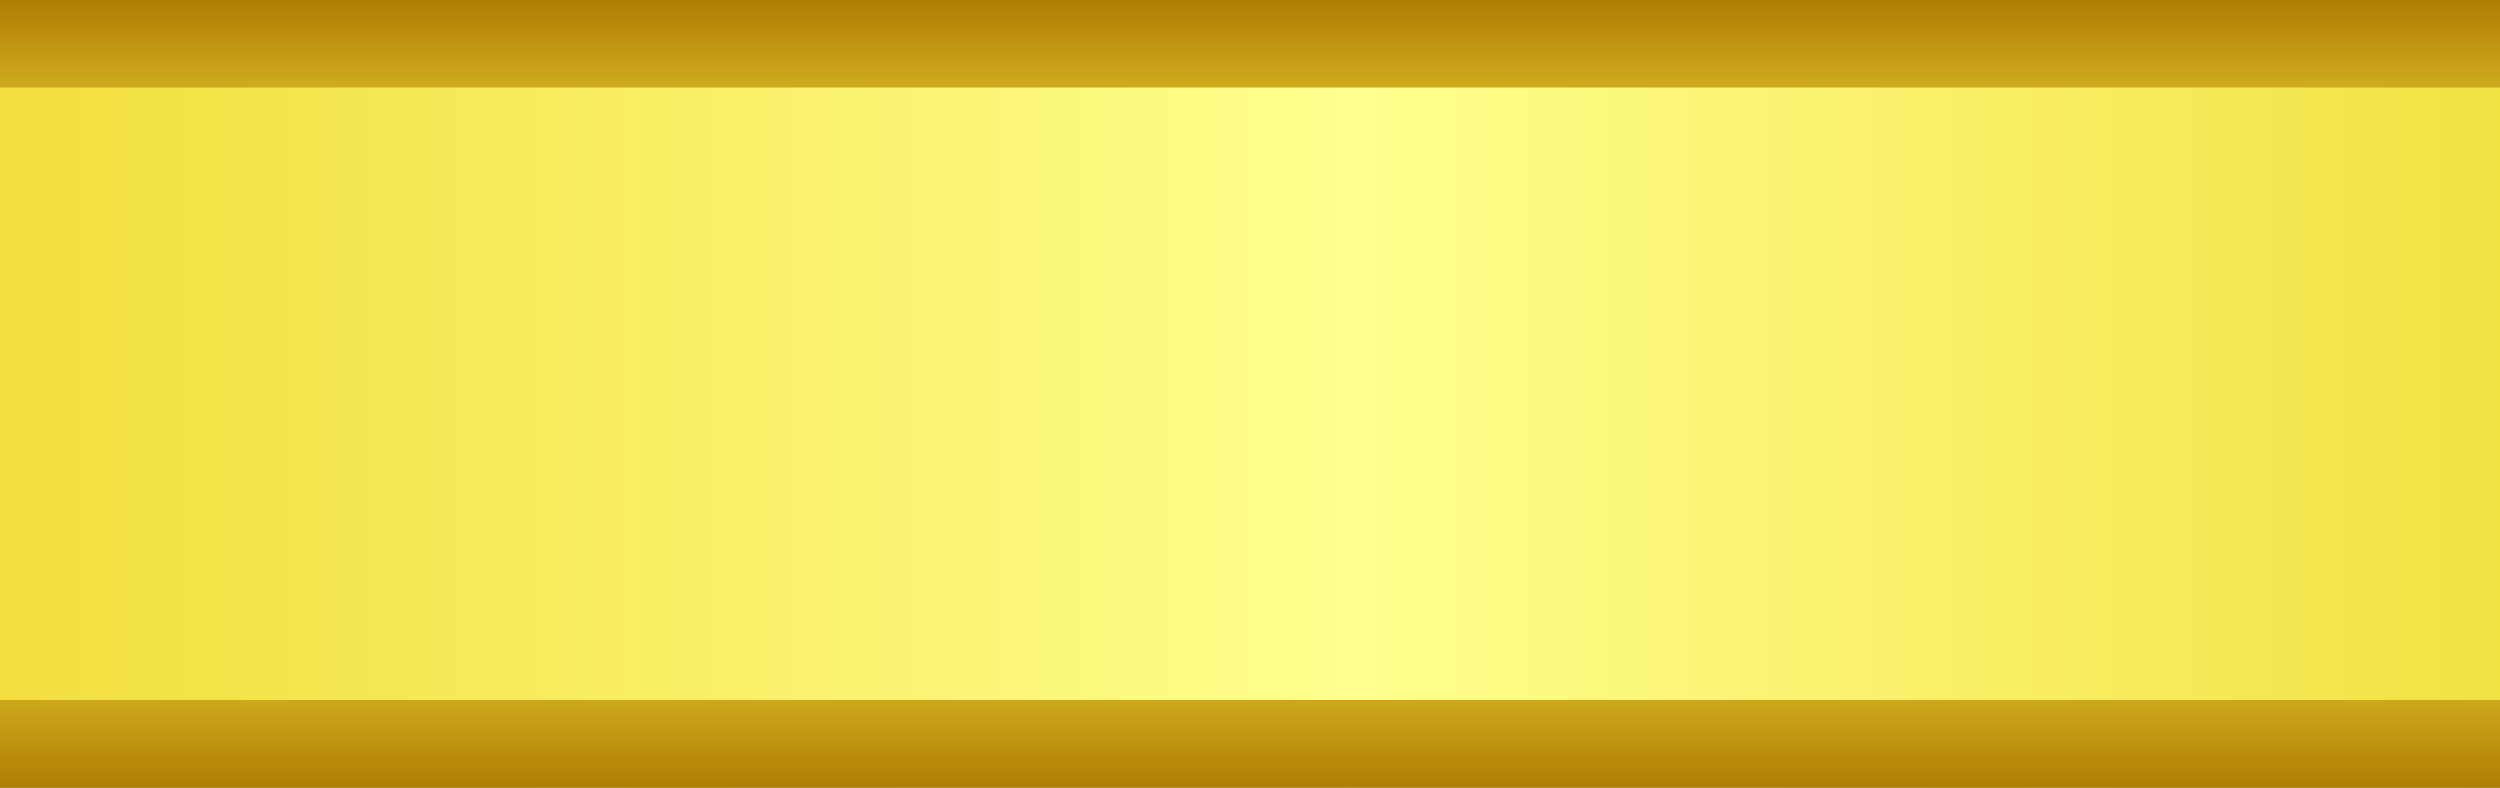 <svg xmlns="http://www.w3.org/2000/svg" xmlns:xlink="http://www.w3.org/1999/xlink" viewBox="0 0 200 63.02"><rect x="0" y="0" width="200" height="63.02" fill="#333333" stroke="none"/><defs><style>.cls-1{fill:url(#linear-gradient);}.cls-2{fill:url(#linear-gradient-2);}</style><linearGradient id="linear-gradient" x1="-110.99" y1="31.51" x2="310.99" y2="31.51" gradientUnits="userSpaceOnUse"><stop offset="0" stop-color="#af7d04"/><stop offset="0.25" stop-color="#f1dd39"/><stop offset="0.52" stop-color="#ffff8e"/><stop offset="0.77" stop-color="#f1dd39"/><stop offset="1" stop-color="#af7d04"/></linearGradient><linearGradient id="linear-gradient-2" x1="100" y1="63.02" x2="100" y2="0" xlink:href="#linear-gradient"/></defs><g id="DESIGNED_BY_FREEPIK" data-name="DESIGNED BY FREEPIK"><path class="cls-1" d="M311,63H-111V10A10,10,0,0,1-101,0H301a10,10,0,0,1,10,10Z"/><path class="cls-2" d="M301,7a3,3,0,0,1,3,3V56H-104V10a3,3,0,0,1,3-3H301m0-7H-101a10,10,0,0,0-10,10V63H311V10A10,10,0,0,0,301,0Z"/></g></svg>